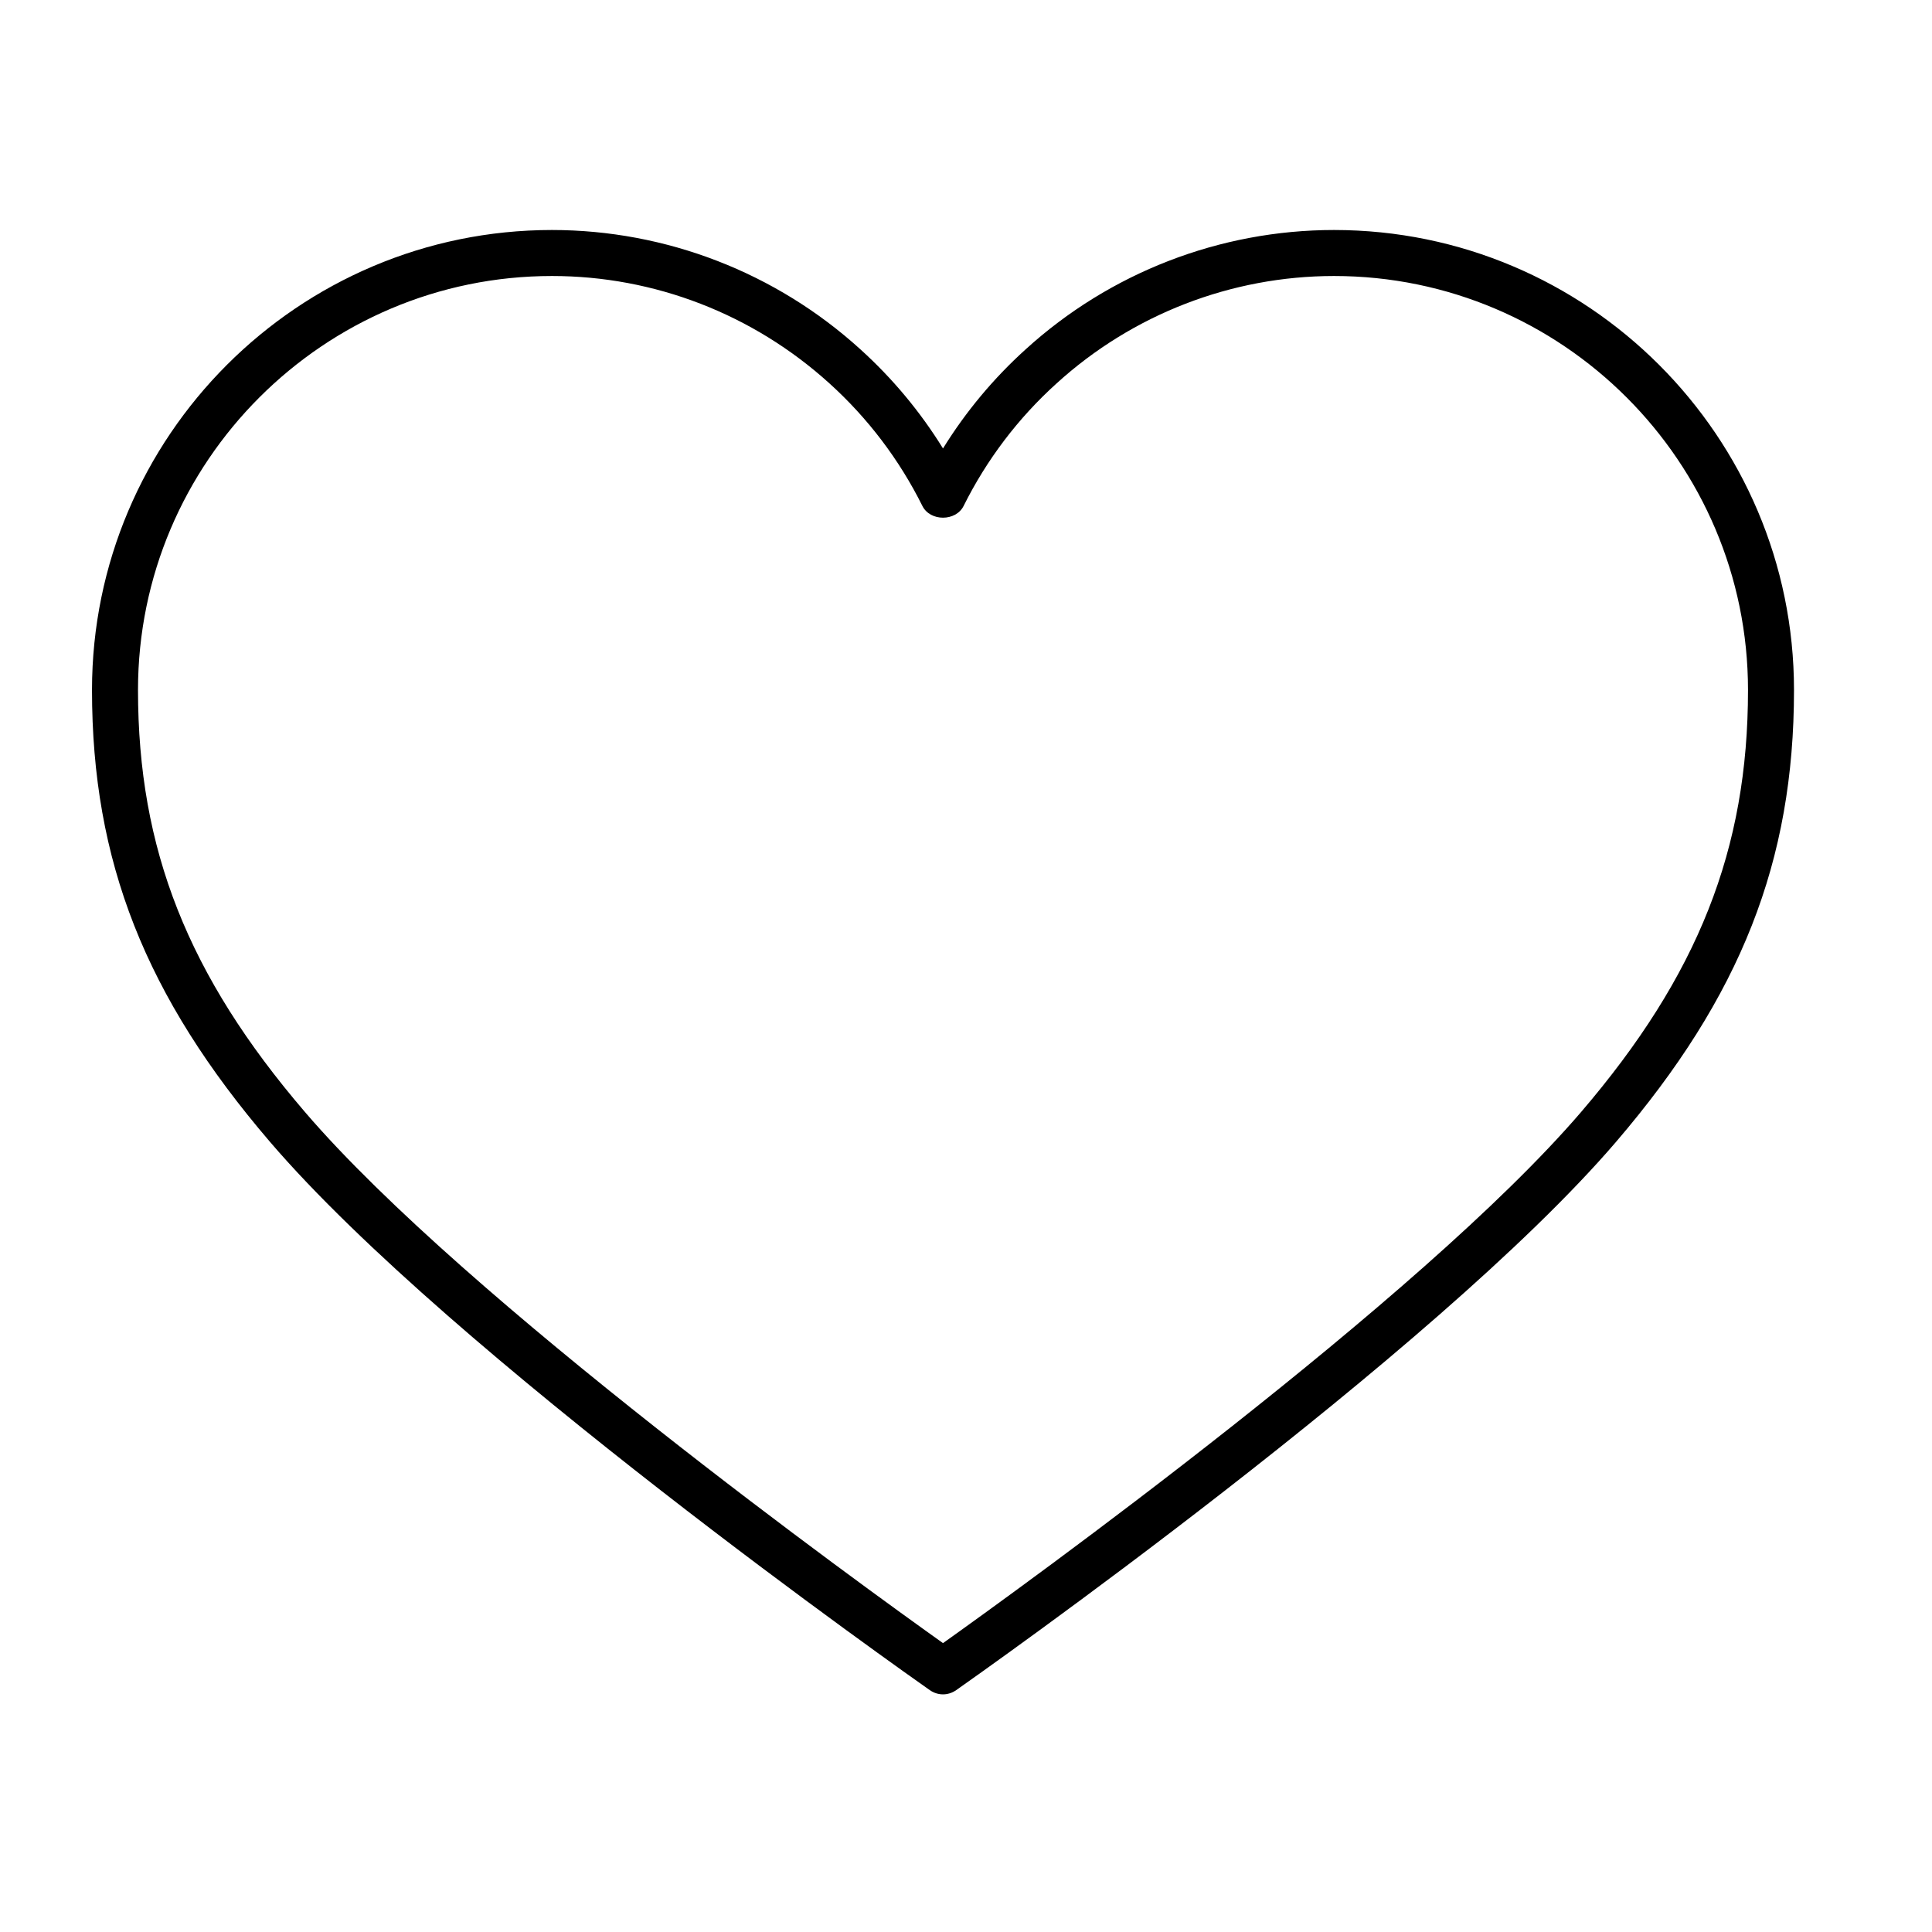<svg width="42" height="42" viewBox="0 0 42 42" fill="none" xmlns="http://www.w3.org/2000/svg">
<path d="M29 5C26.52 5.001 24.13 5.926 22.296 7.595C21.599 8.225 20.994 8.95 20.5 9.749C20.006 8.95 19.401 8.224 18.704 7.594C16.869 5.926 14.479 5.001 12 5C6.486 5 2 9.486 2 15C2 18.722 3.158 21.66 5.871 24.825C9.813 29.425 19.79 36.445 20.213 36.742C20.297 36.801 20.397 36.834 20.5 36.834C20.603 36.834 20.703 36.801 20.787 36.742C21.21 36.445 31.187 29.425 35.13 24.825C37.842 21.66 39 18.722 39 15C39 9.486 34.514 5 29 5ZM34.371 24.175C30.876 28.251 22.191 34.516 20.5 35.72C18.809 34.516 10.124 28.251 6.63 24.175C4.085 21.206 3 18.462 3 15C3 10.037 7.038 6 12 6C14.227 6 16.37 6.829 18.032 8.335C18.866 9.089 19.551 9.993 20.052 10.999C20.222 11.339 20.778 11.339 20.948 10.999C21.449 9.993 22.134 9.089 22.968 8.336C24.618 6.834 26.769 6.001 29 6C33.962 6 38 10.037 38 15C38 18.462 36.915 21.206 34.371 24.175Z" fill="black"/>
</svg>
